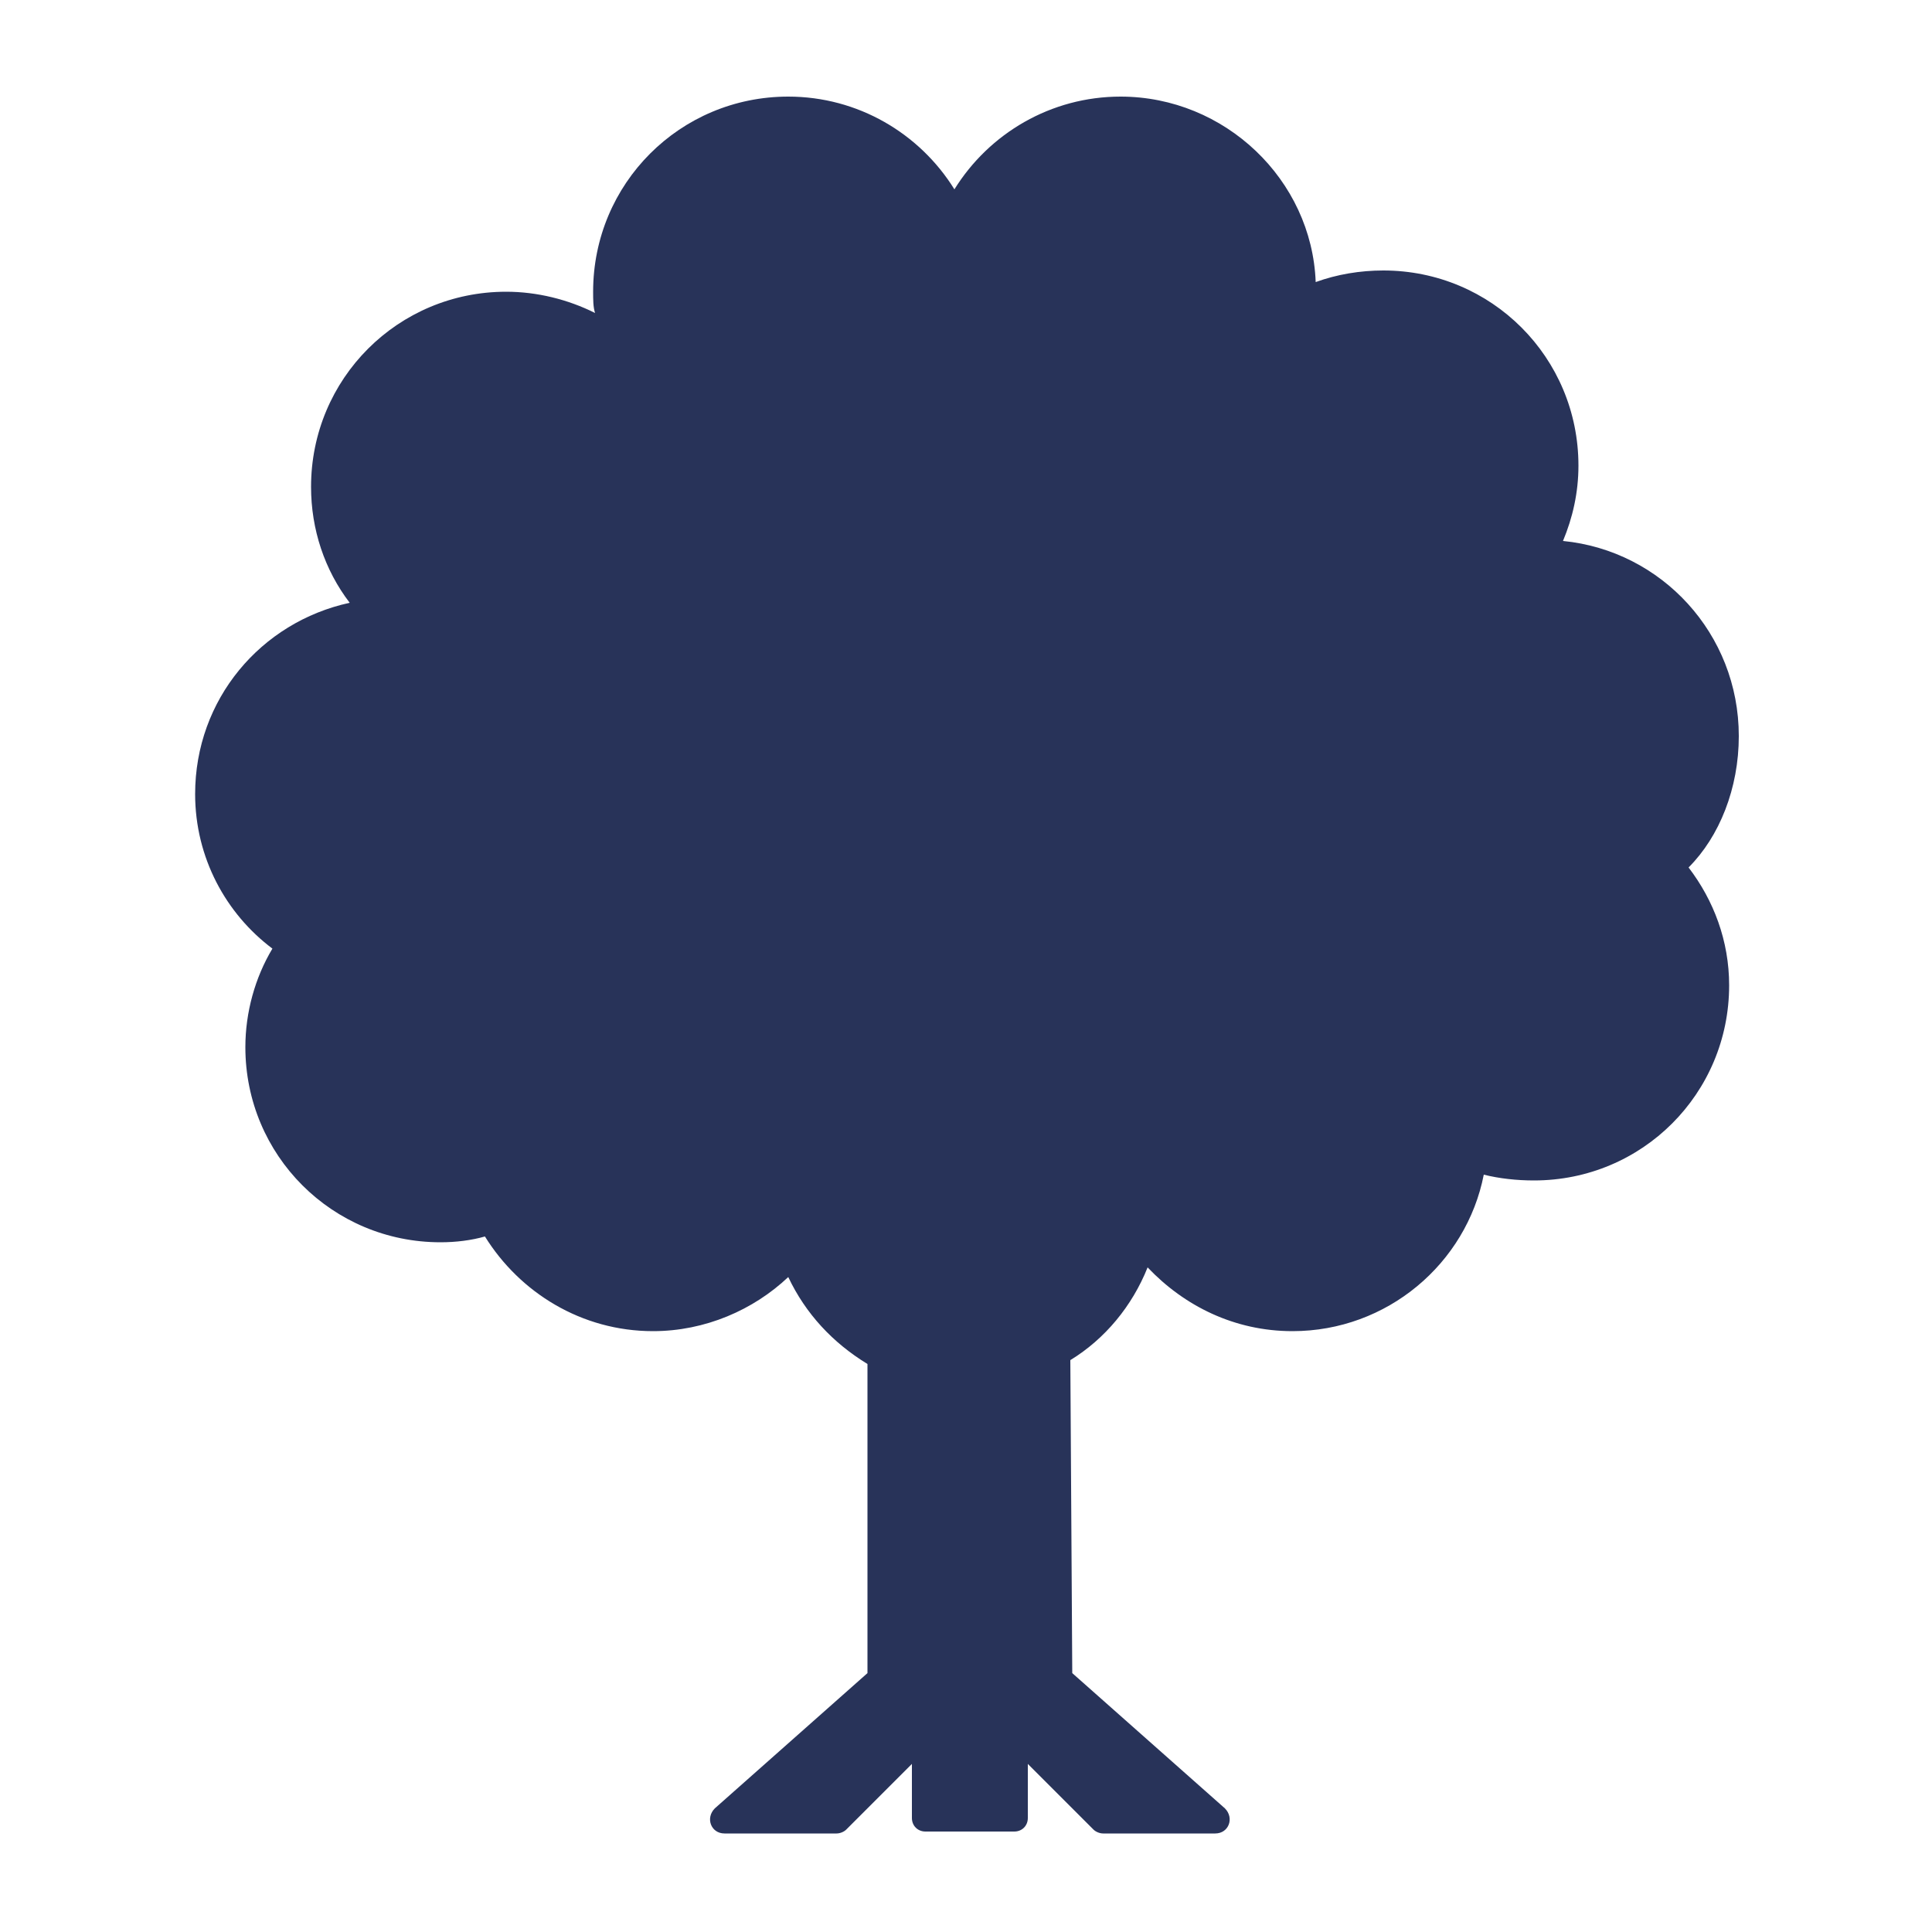 <svg fill="#283359" xmlns="http://www.w3.org/2000/svg" xmlns:xlink="http://www.w3.org/1999/xlink" version="1.1" x="0px" y="0px" viewBox="0 0 100 100" enable-background="new 0 0 100 100" xml:space="preserve"><path d="M90,38.1c0-5.3-4-9.6-9.1-10.1c0.5-1.2,0.8-2.5,0.8-3.9c0-5.6-4.5-10.1-10.1-10.1c-1.2,0-2.4,0.2-3.5,0.6  C67.9,9.3,63.4,5,58,5c-3.6,0-6.8,1.9-8.6,4.8c-1.8-2.9-5-4.8-8.6-4.8c-5.6,0-10.1,4.5-10.1,10.1c0,0.4,0,0.8,0.1,1.1  c-1.4-0.7-3-1.1-4.6-1.1c-5.6,0-10.1,4.5-10.1,10.1c0,2.2,0.7,4.3,2,6c-4.6,1-8,5-8,9.9c0,3.3,1.6,6.2,4,8c-0.9,1.5-1.4,3.3-1.4,5.1  c0,5.6,4.5,10.1,10.1,10.1c0.8,0,1.6-0.1,2.3-0.3c1.8,2.9,5,4.9,8.7,4.9c2.7,0,5.2-1.1,7-2.8c0.9,1.9,2.3,3.4,4.1,4.5v16l-7.9,7  c-0.5,0.5-0.2,1.3,0.5,1.3h5.8c0.2,0,0.4-0.1,0.5-0.2l3.4-3.4v2.8c0,0.4,0.3,0.7,0.7,0.7h4.6c0.4,0,0.7-0.3,0.7-0.7v-2.8l3.4,3.4  c0.1,0.1,0.3,0.2,0.5,0.2h5.8c0.7,0,1-0.8,0.5-1.3l-7.9-7l-0.1-16.2c1.8-1.1,3.2-2.8,4-4.8c1.9,2,4.5,3.3,7.5,3.3  c4.9,0,9-3.5,9.9-8.1c0.8,0.2,1.7,0.3,2.6,0.3c5.6,0,10.1-4.5,10.1-10.1c0-2.3-0.8-4.4-2.1-6.1C89,43.3,90,40.8,90,38.1z"></path></svg>
